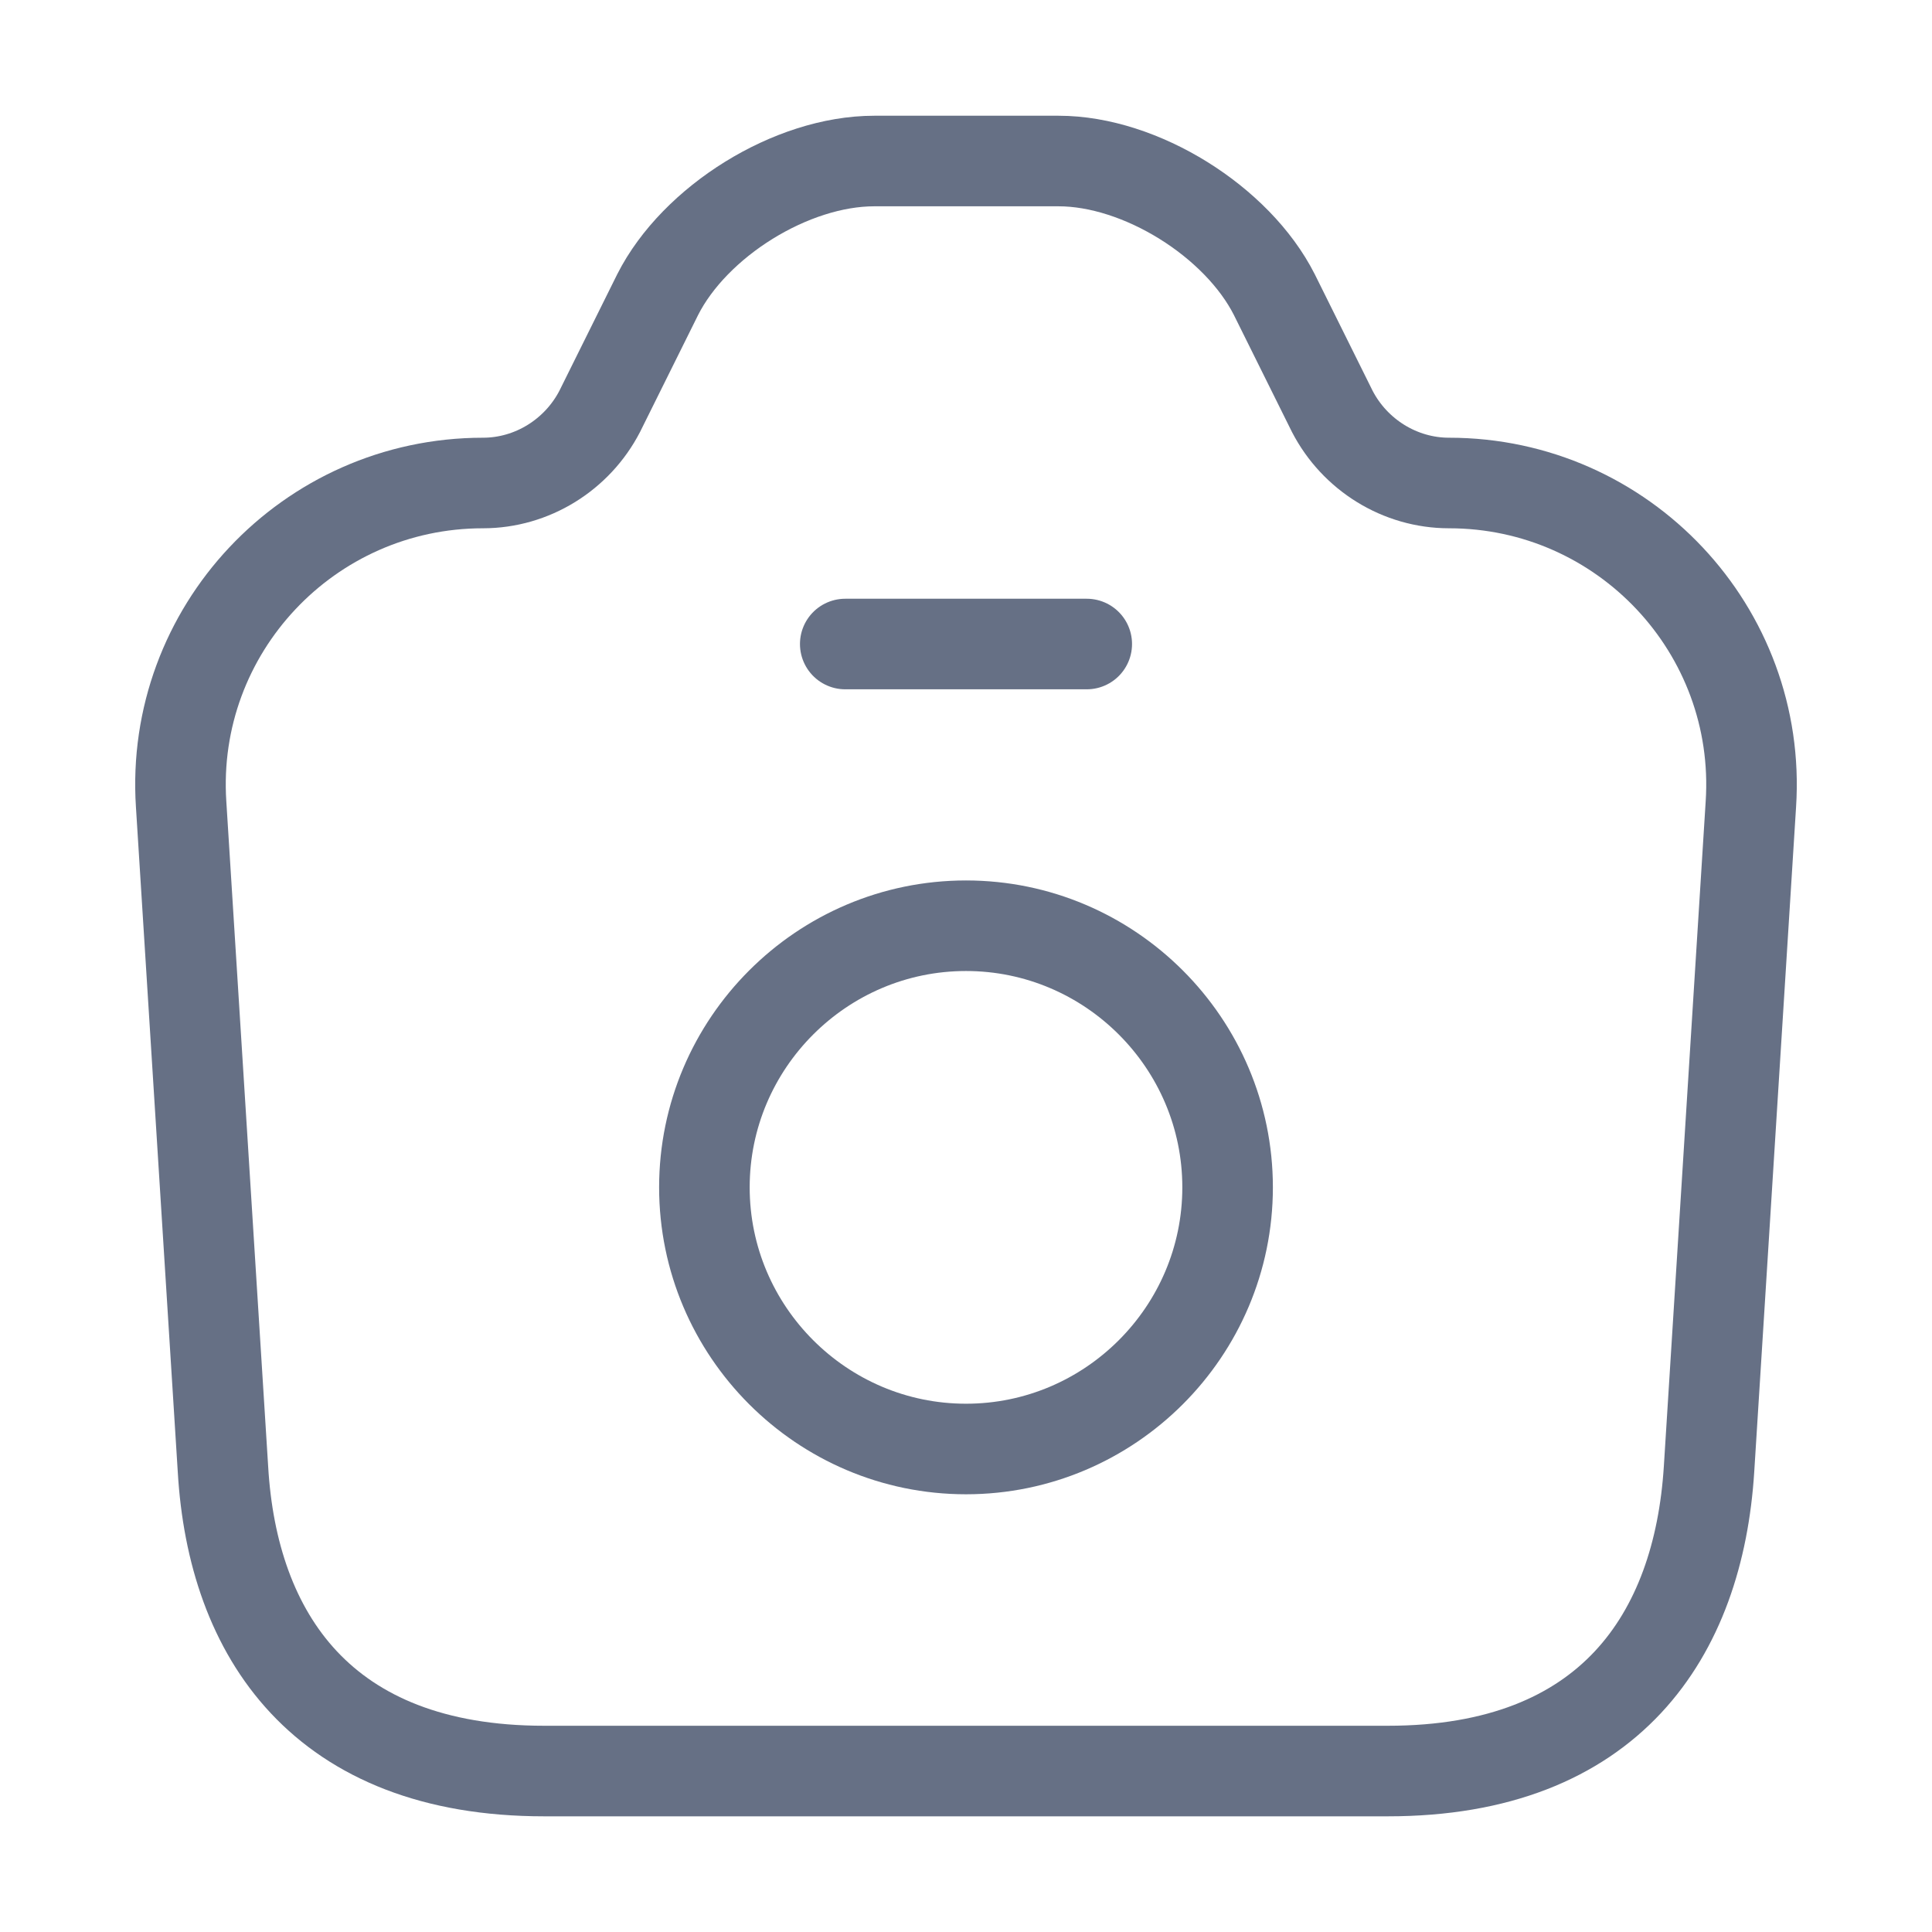 <svg width="32" height="32" viewBox="0 0 32 32" fill="none" xmlns="http://www.w3.org/2000/svg">
<path d="M9.013 29.334H22.987C26.667 29.334 28.133 27.08 28.307 24.334L29 13.32C29.187 10.44 26.893 8 24 8C23.187 8 22.44 7.534 22.067 6.814L21.107 4.88C20.493 3.667 18.893 2.667 17.533 2.667H14.48C13.107 2.667 11.507 3.667 10.893 4.88L9.933 6.814C9.56 7.534 8.813 8 8 8C5.107 8 2.813 10.44 3 13.32L3.693 24.334C3.853 27.08 5.333 29.334 9.013 29.334Z" stroke="#667085" stroke-width="1.5" stroke-linecap="round" stroke-linejoin="round"/>
<path d="M14 10.667H18" stroke="#667085" stroke-width="1.5" stroke-linecap="round" stroke-linejoin="round"/>
<path d="M16 24C18.387 24 20.333 22.053 20.333 19.666C20.333 17.28 18.387 15.333 16 15.333C13.613 15.333 11.667 17.28 11.667 19.666C11.667 22.053 13.613 24 16 24Z" stroke="#667085" stroke-width="1.5" stroke-linecap="round" stroke-linejoin="round"/>
</svg>
